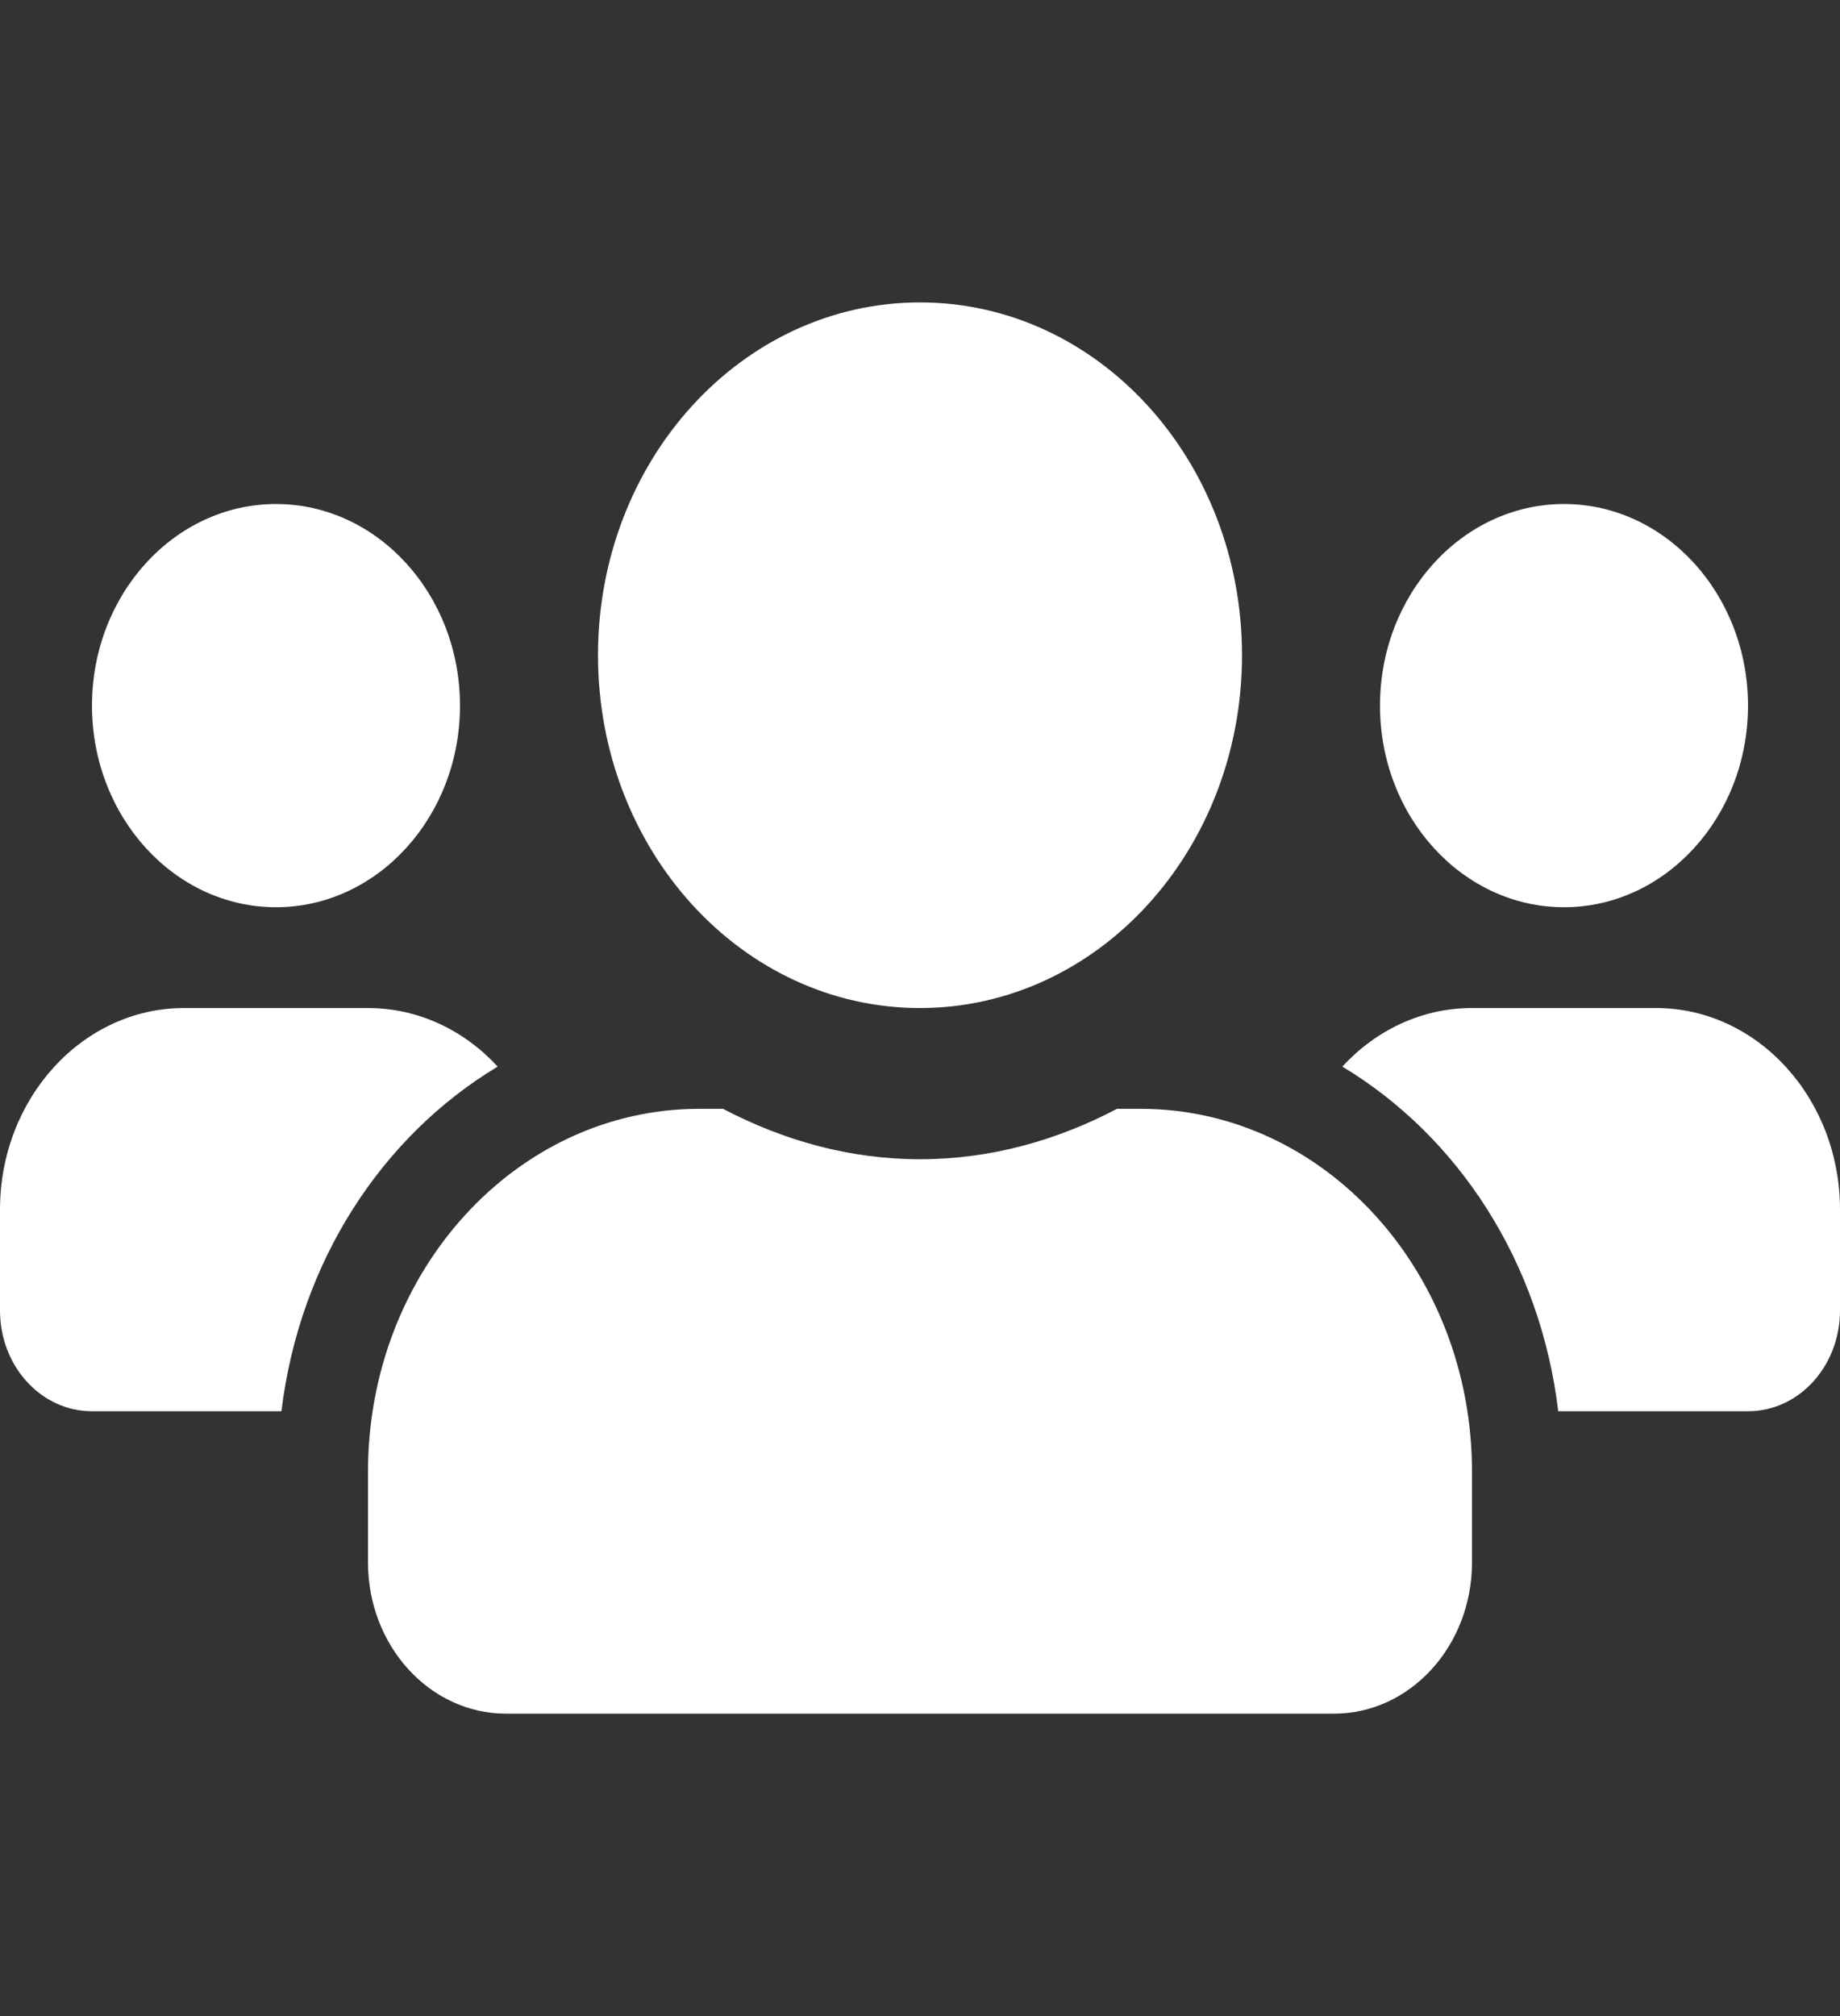 <svg width="21" height="23" viewBox="0 0 21 23" fill="none" xmlns="http://www.w3.org/2000/svg">
<rect x="0" y="0" width="21" height="23" fill="#333333" stroke="none"/>
<path d="M3.15 10.35C4.308 10.35 5.25 9.319 5.25 8.05C5.25 6.781 4.308 5.75 3.15 5.75C1.992 5.75 1.05 6.781 1.05 8.05C1.05 9.319 1.992 10.35 3.15 10.35ZM17.85 10.35C19.008 10.35 19.95 9.319 19.95 8.05C19.95 6.781 19.008 5.75 17.85 5.75C16.692 5.75 15.75 6.781 15.75 8.05C15.75 9.319 16.692 10.35 17.85 10.35ZM18.9 11.5H16.8C16.223 11.5 15.701 11.755 15.32 12.168C16.642 12.963 17.581 14.396 17.784 16.1H19.95C20.531 16.1 21 15.586 21 14.95V13.8C21 12.531 20.058 11.5 18.9 11.5ZM10.5 11.5C12.531 11.5 14.175 9.699 14.175 7.475C14.175 5.25 12.531 3.45 10.5 3.45C8.469 3.45 6.825 5.25 6.825 7.475C6.825 9.699 8.469 11.5 10.5 11.5ZM13.02 12.65H12.748C12.065 13.009 11.307 13.225 10.5 13.225C9.693 13.225 8.938 13.009 8.252 12.65H7.98C5.893 12.65 4.2 14.504 4.2 16.79V17.825C4.2 18.777 4.905 19.55 5.775 19.55H15.225C16.095 19.55 16.8 18.777 16.8 17.825V16.79C16.8 14.504 15.107 12.65 13.02 12.65ZM5.68 12.168C5.299 11.755 4.777 11.5 4.2 11.5H2.1C0.942 11.5 0 12.531 0 13.8V14.95C0 15.586 0.469 16.1 1.05 16.1H3.212C3.419 14.396 4.357 12.963 5.68 12.168Z" fill="white"/>
</svg>

